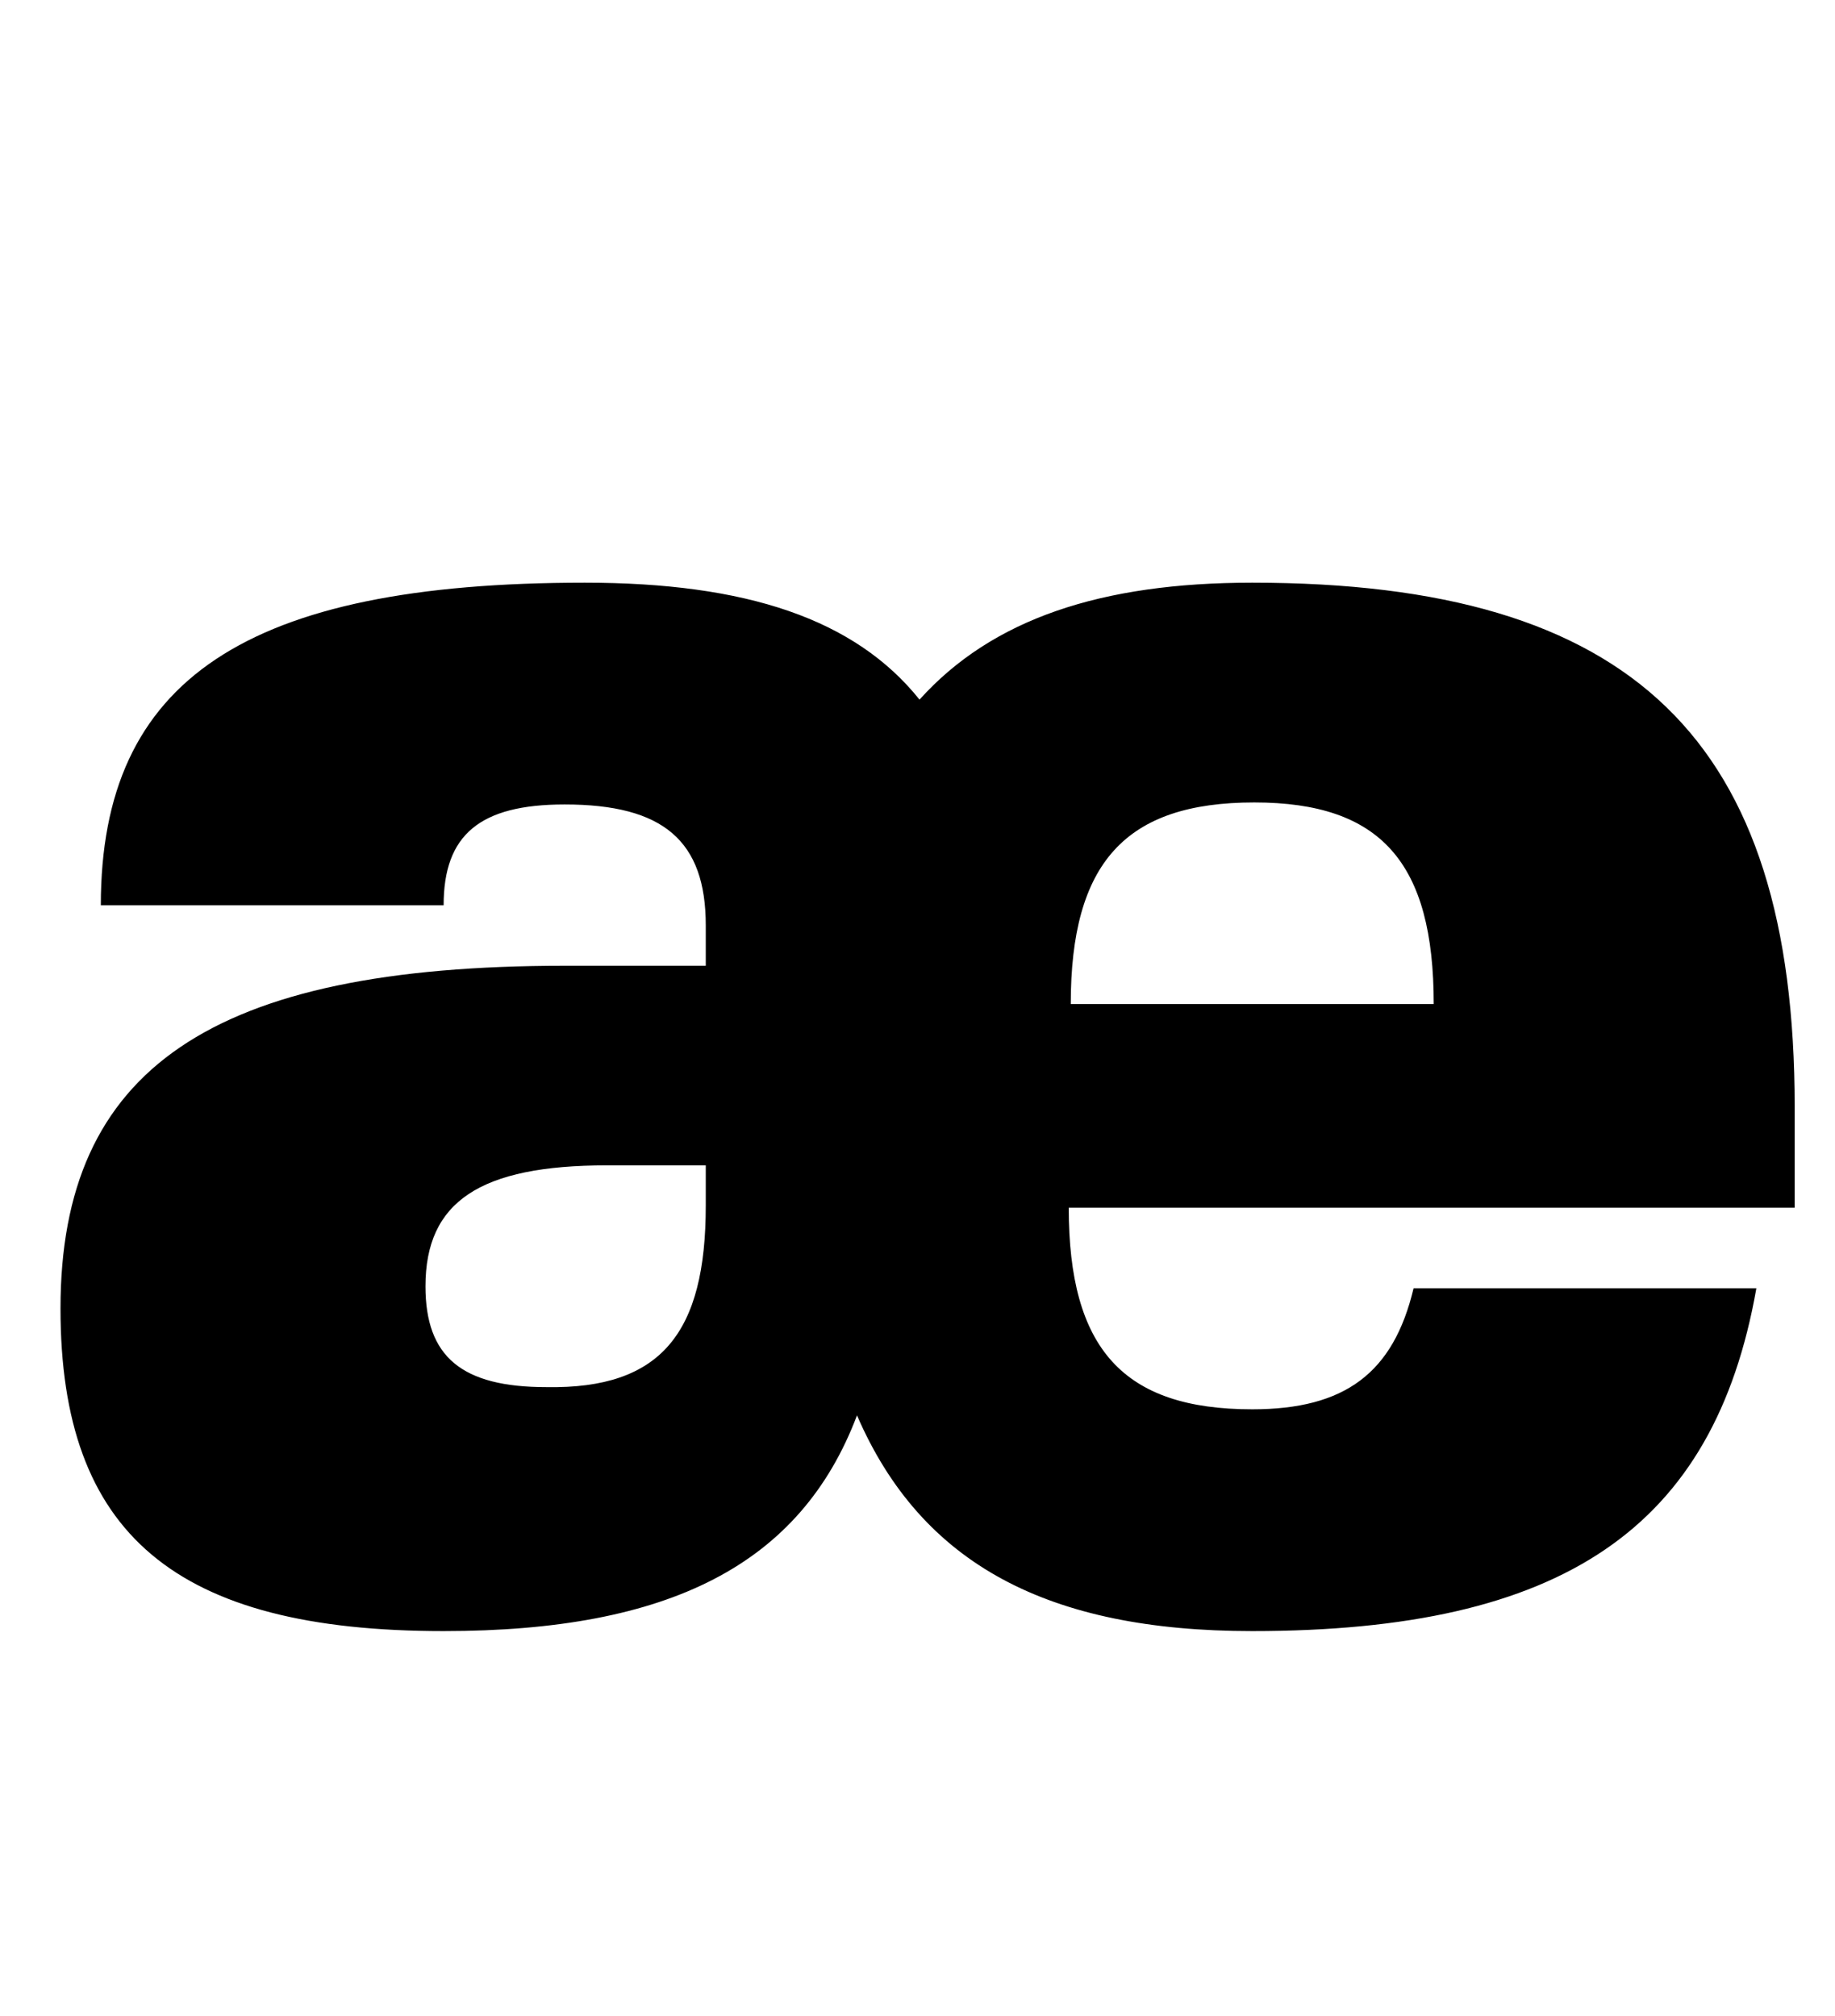 <?xml version="1.0" standalone="no"?>
<!DOCTYPE svg PUBLIC "-//W3C//DTD SVG 1.1//EN" "http://www.w3.org/Graphics/SVG/1.1/DTD/svg11.dtd" >
<svg xmlns="http://www.w3.org/2000/svg" xmlns:xlink="http://www.w3.org/1999/xlink" version="1.1" viewBox="-10 0 910 1000">
  <g transform="matrix(1 0 0 -1 0 800)">
   <path fill="currentColor"
d="M880 201h-360c0 -70 27 -100 91 -100c46 0 70 18 80 60h170c-21 -119 -96 -170 -250 -170c-101 0 -164 33 -196 107c-28 -74 -93 -107 -205 -107c-133 0 -190 48 -190 160c0 119 75 170 250 170h70v20c0 42 -21 60 -70 60c-42 0 -60 -15 -60 -50h-170
c0 112 72 160 240 160c80 0 134 -18 166 -58c36 40 90 58 165 58c189 0 269 -78 269 -260v-50zM340 202v20h-49c-63 0 -90 -18 -90 -60c0 -35 18 -50 60 -50c57 -1 79 27 79 90zM612 402c-64 0 -91 -30 -91 -100h180c0 70 -26 100 -89 100z" />
  </g>

</svg>
